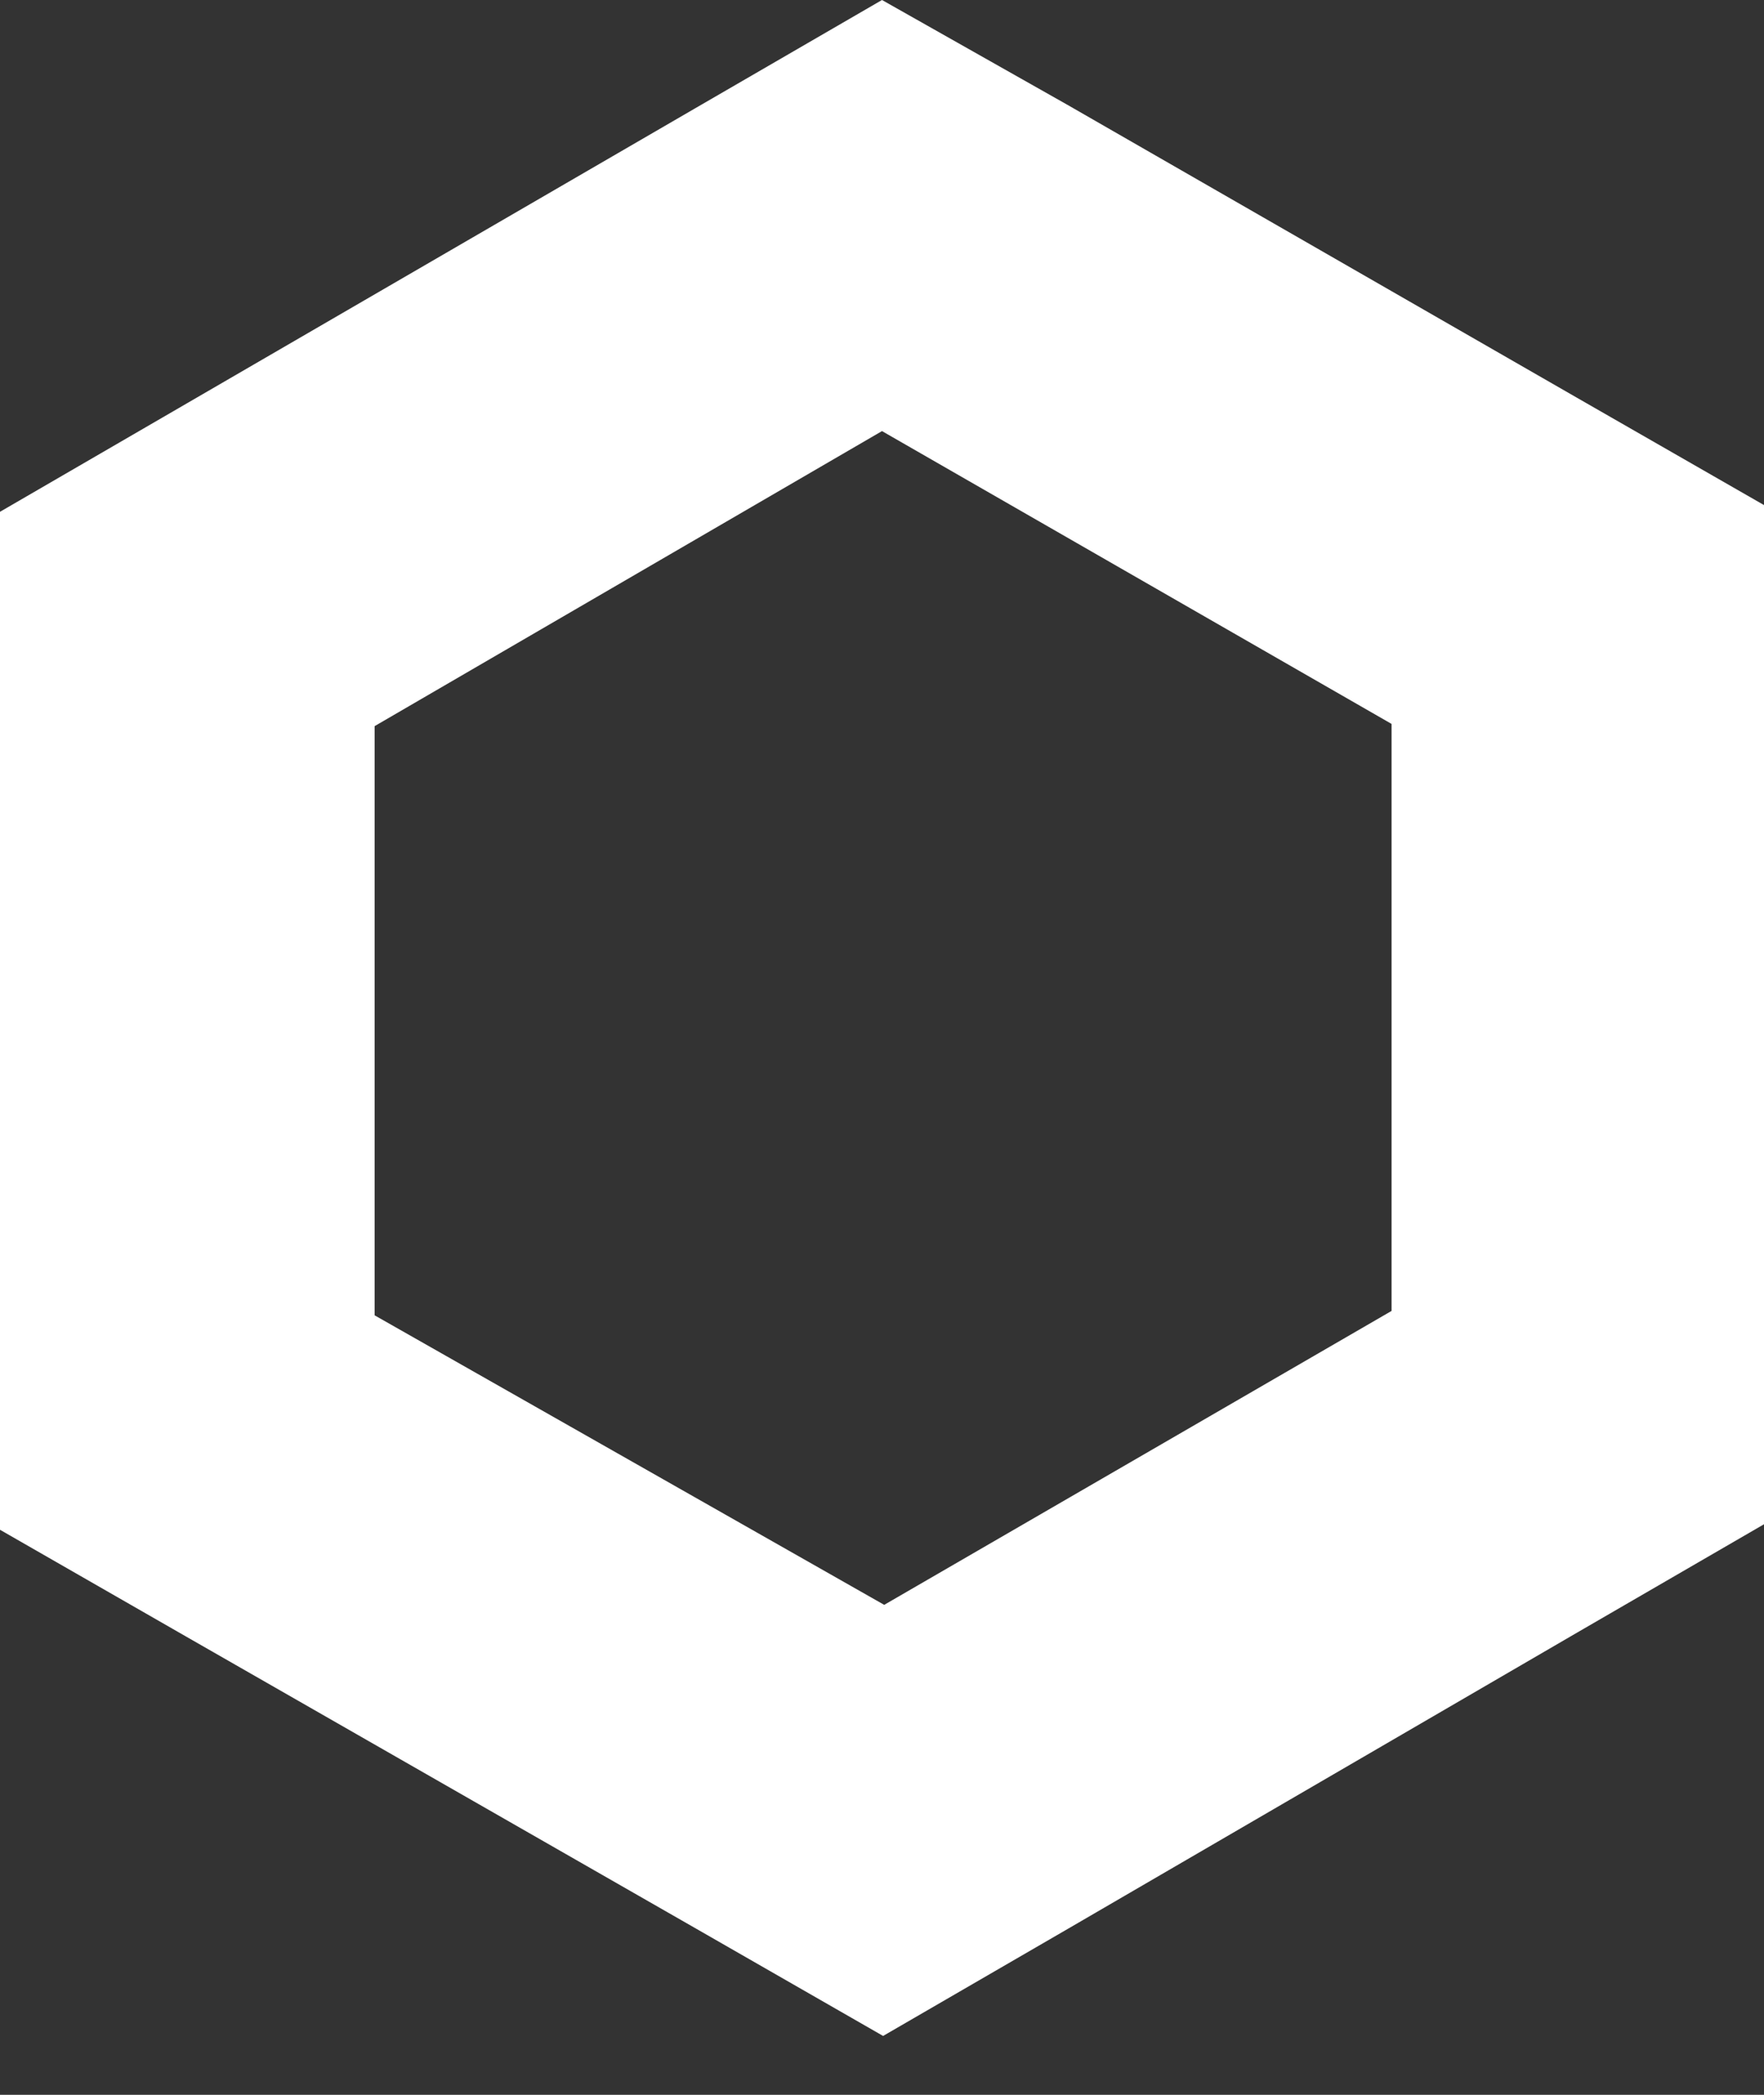 <svg xmlns="http://www.w3.org/2000/svg" width="16" height="19" fill="none" viewBox="0 0 16 19"><rect x="0" y="0" width="16" height="19" fill="#333333" stroke="none"/><path fill="#fff" d="M8 3.91L12.622 6.566V11.89L8.02 14.556L3.398 11.93V6.586L8 3.91ZM8 0L6.306 0.982L1.694 3.659L0 4.642V13.875L1.694 14.847L6.316 17.494L8.01 18.466L9.704 17.484L14.306 14.807L16 13.825V4.581L14.306 3.609L9.684 0.952L8 0Z"/></svg>